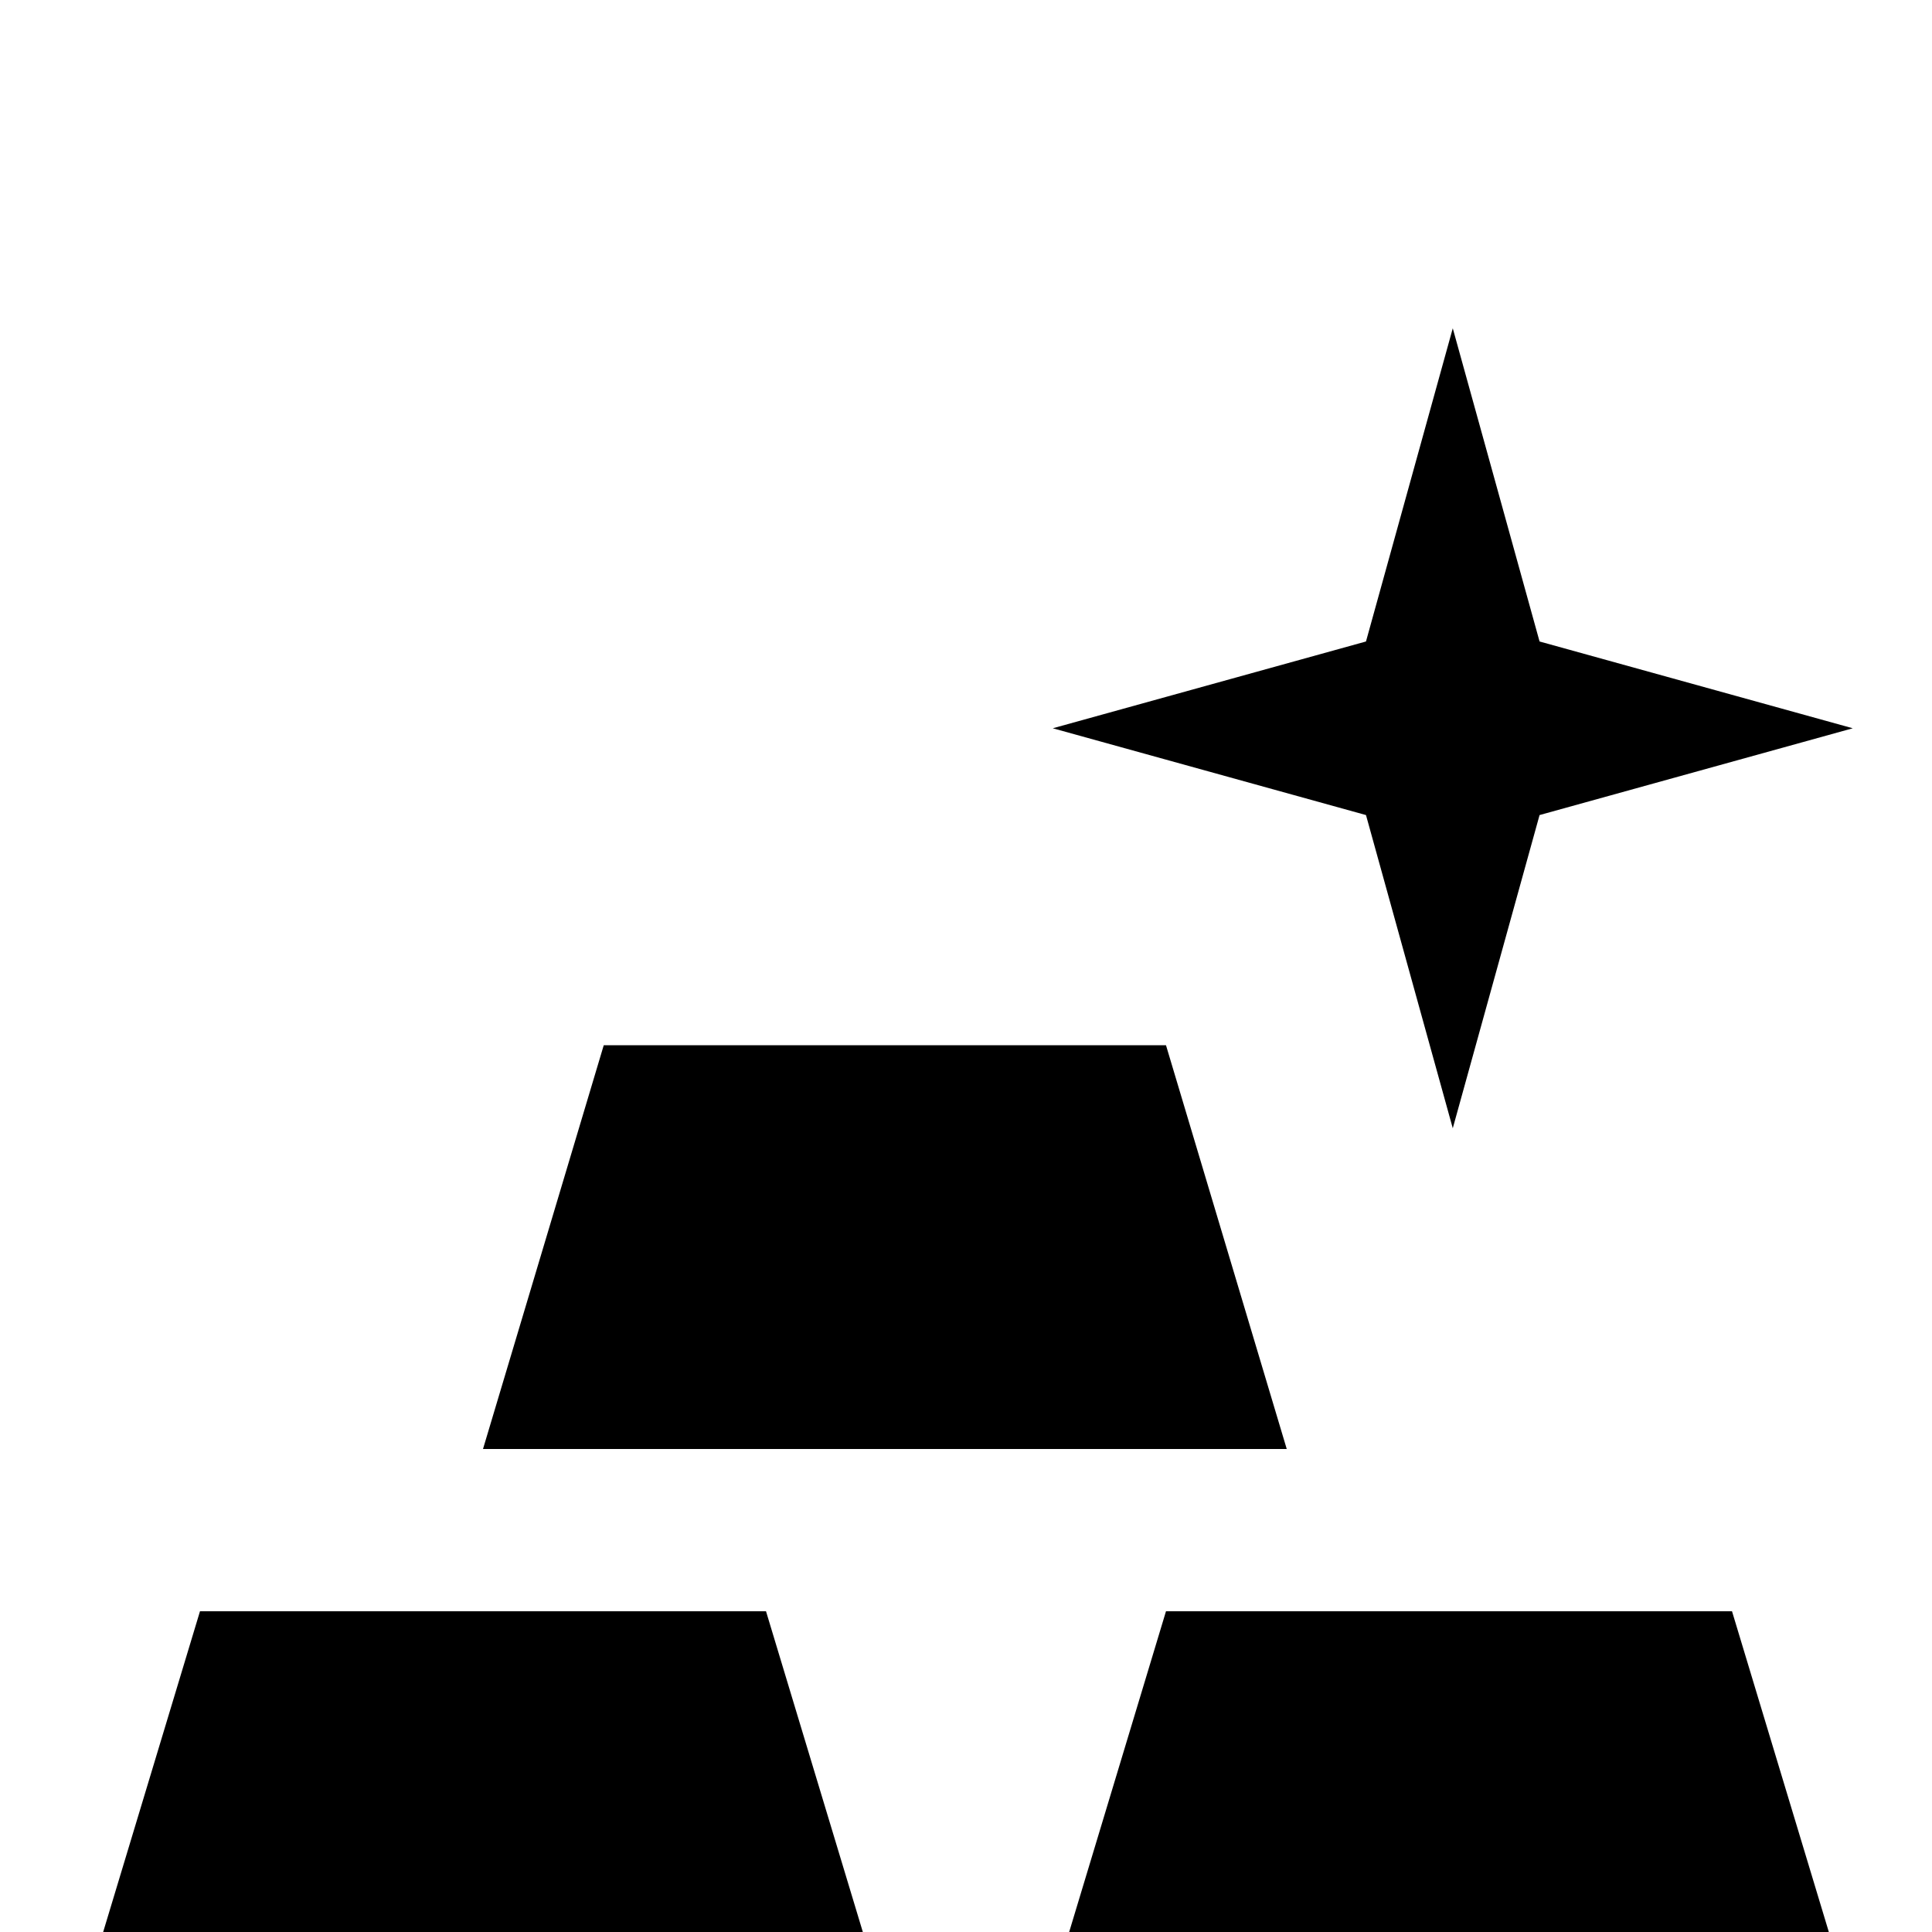 <svg xmlns="http://www.w3.org/2000/svg" viewBox="0 -512 512 512">
	<path fill="#000000" d="M21 21L53 -85H203L235 21ZM277 21L309 -85H459L491 21ZM128 -128L160 -235H309L341 -128ZM491 -319L408 -296L385 -213L362 -296L279 -319L362 -342L385 -425L408 -342Z"/>
</svg>